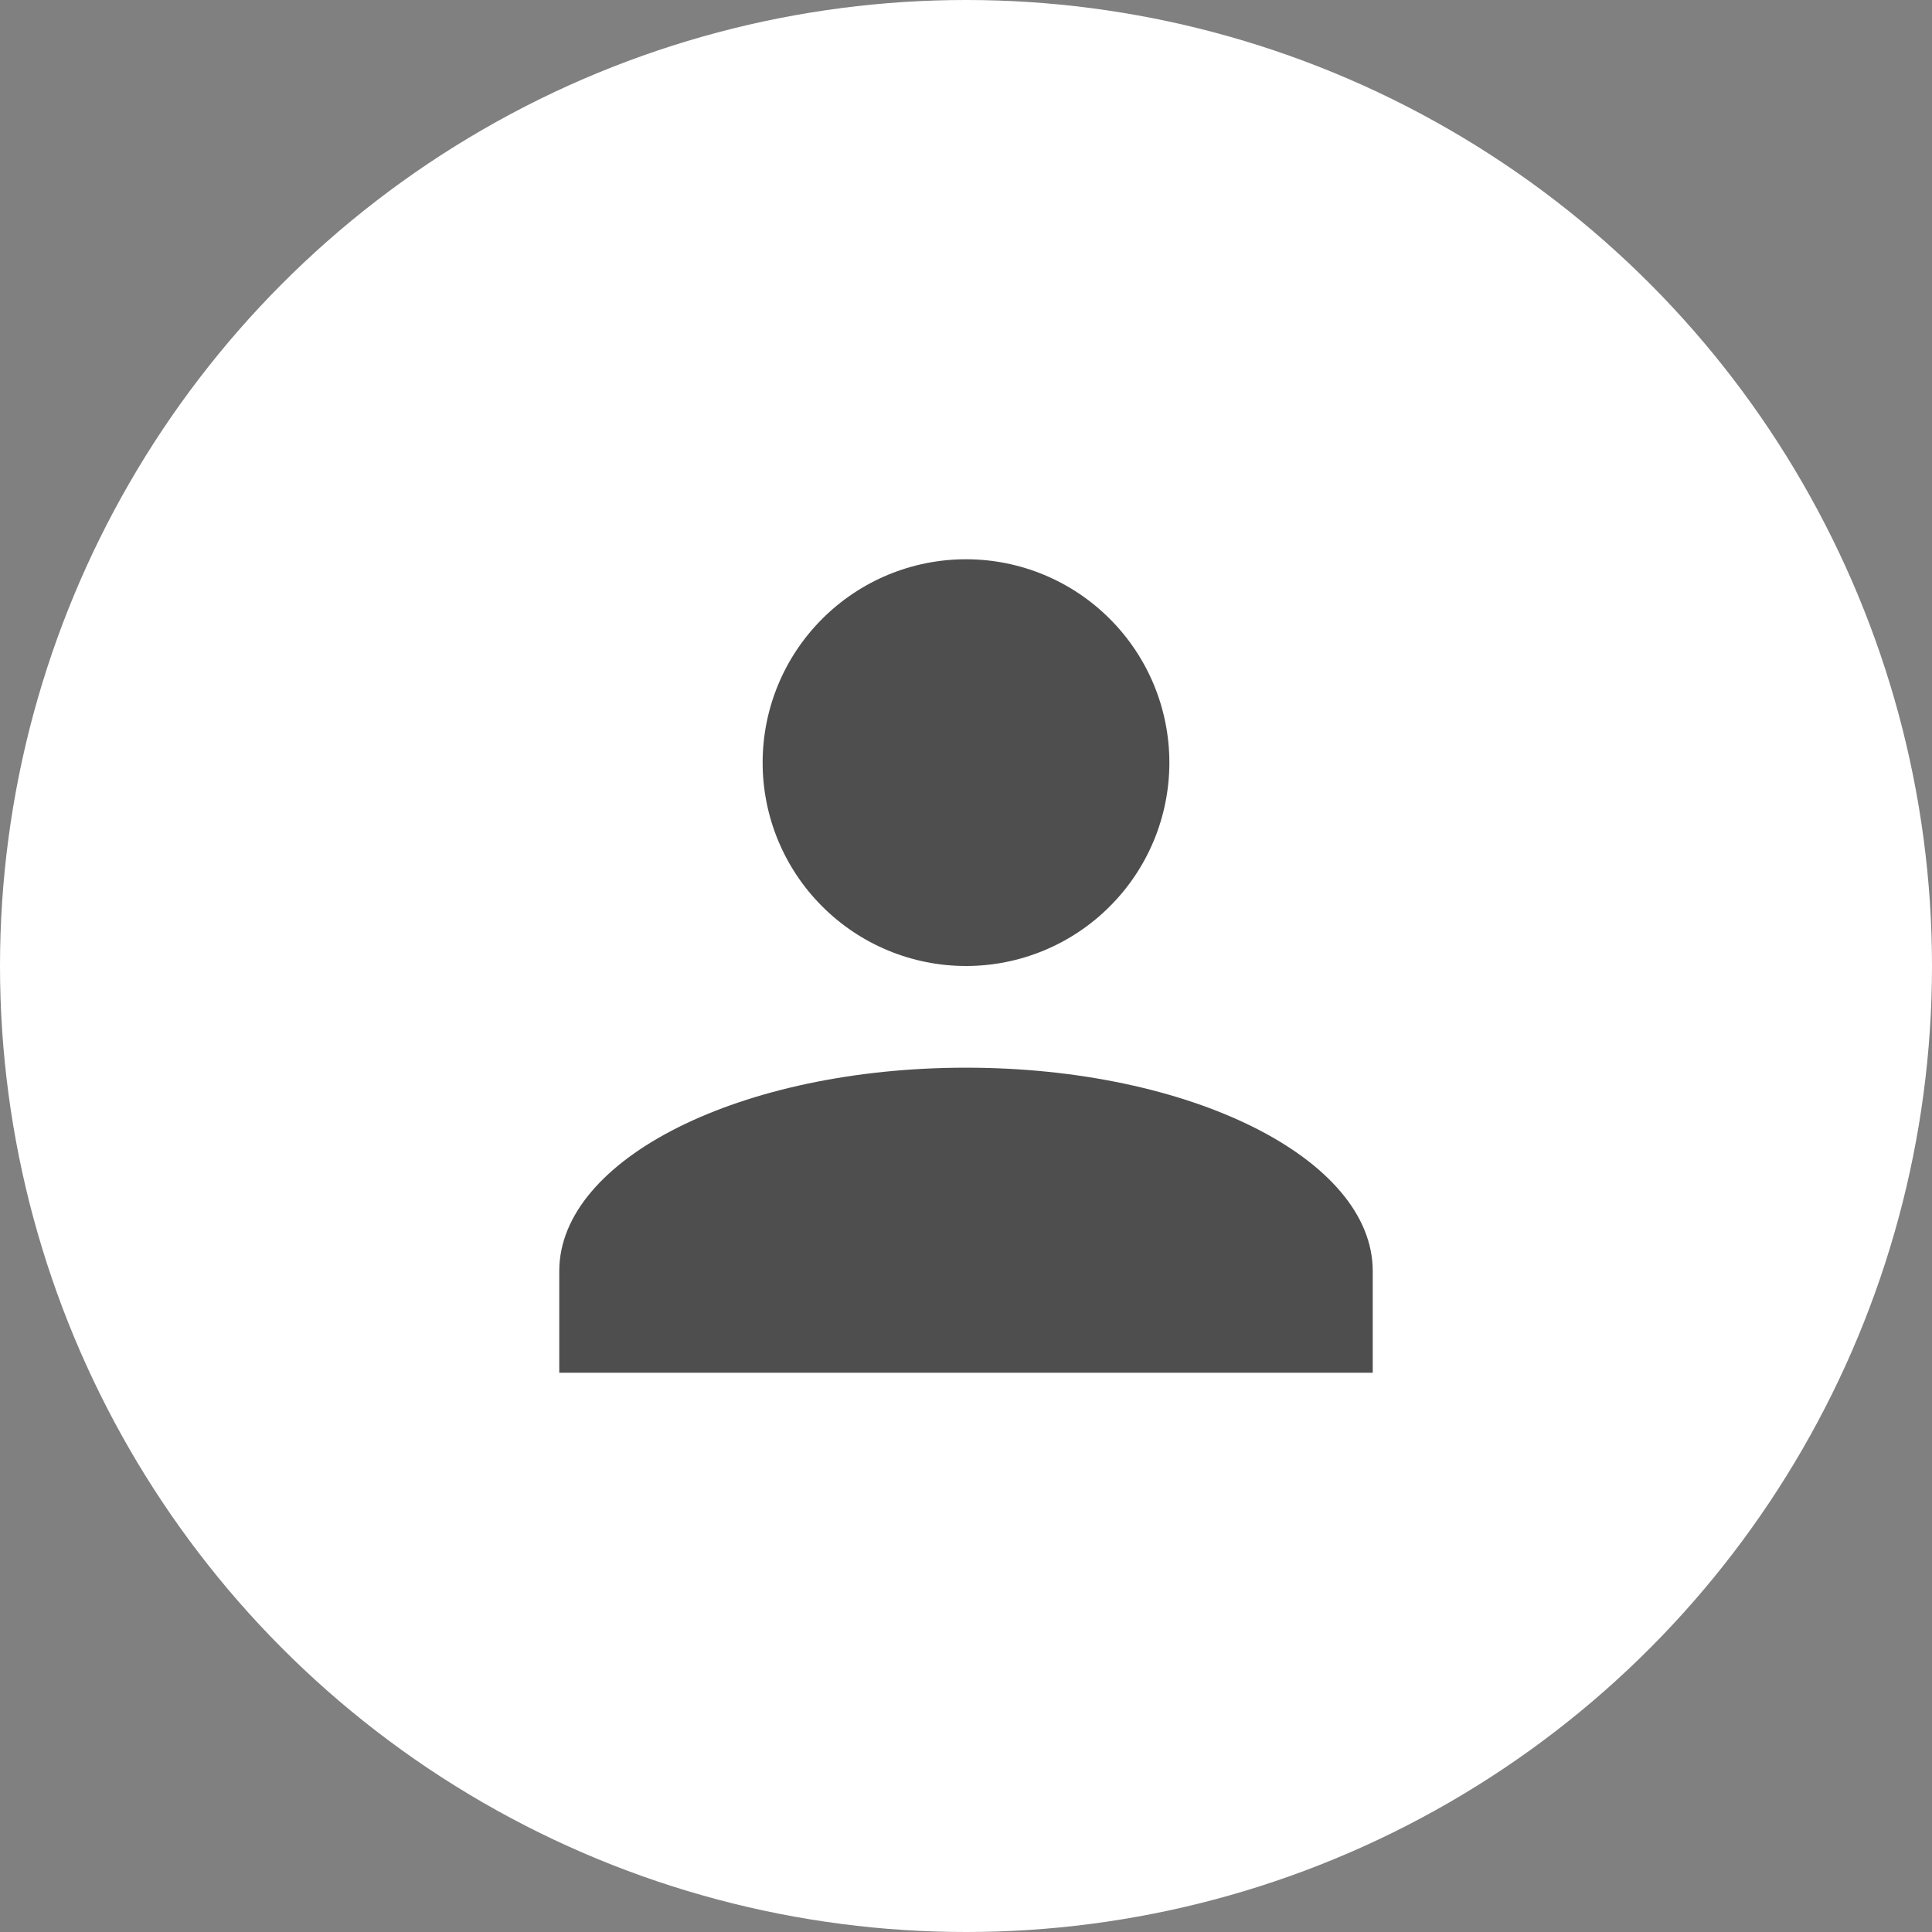 <svg width="38" height="38" viewBox="0 0 38 38" fill="none" xmlns="http://www.w3.org/2000/svg">
<rect x="0" y="0" width="38" height="38" fill="#808080" stroke="none"/>
<circle cx="19" cy="19" r="19" fill="white"/>
<path d="M19 11C20.061 11 21.078 11.421 21.828 12.172C22.579 12.922 23 13.939 23 15C23 16.061 22.579 17.078 21.828 17.828C21.078 18.579 20.061 19 19 19C17.939 19 16.922 18.579 16.172 17.828C15.421 17.078 15 16.061 15 15C15 13.939 15.421 12.922 16.172 12.172C16.922 11.421 17.939 11 19 11ZM19 21C23.42 21 27 22.79 27 25V27H11V25C11 22.79 14.58 21 19 21Z" fill="#4E4E4E"/>
</svg>
